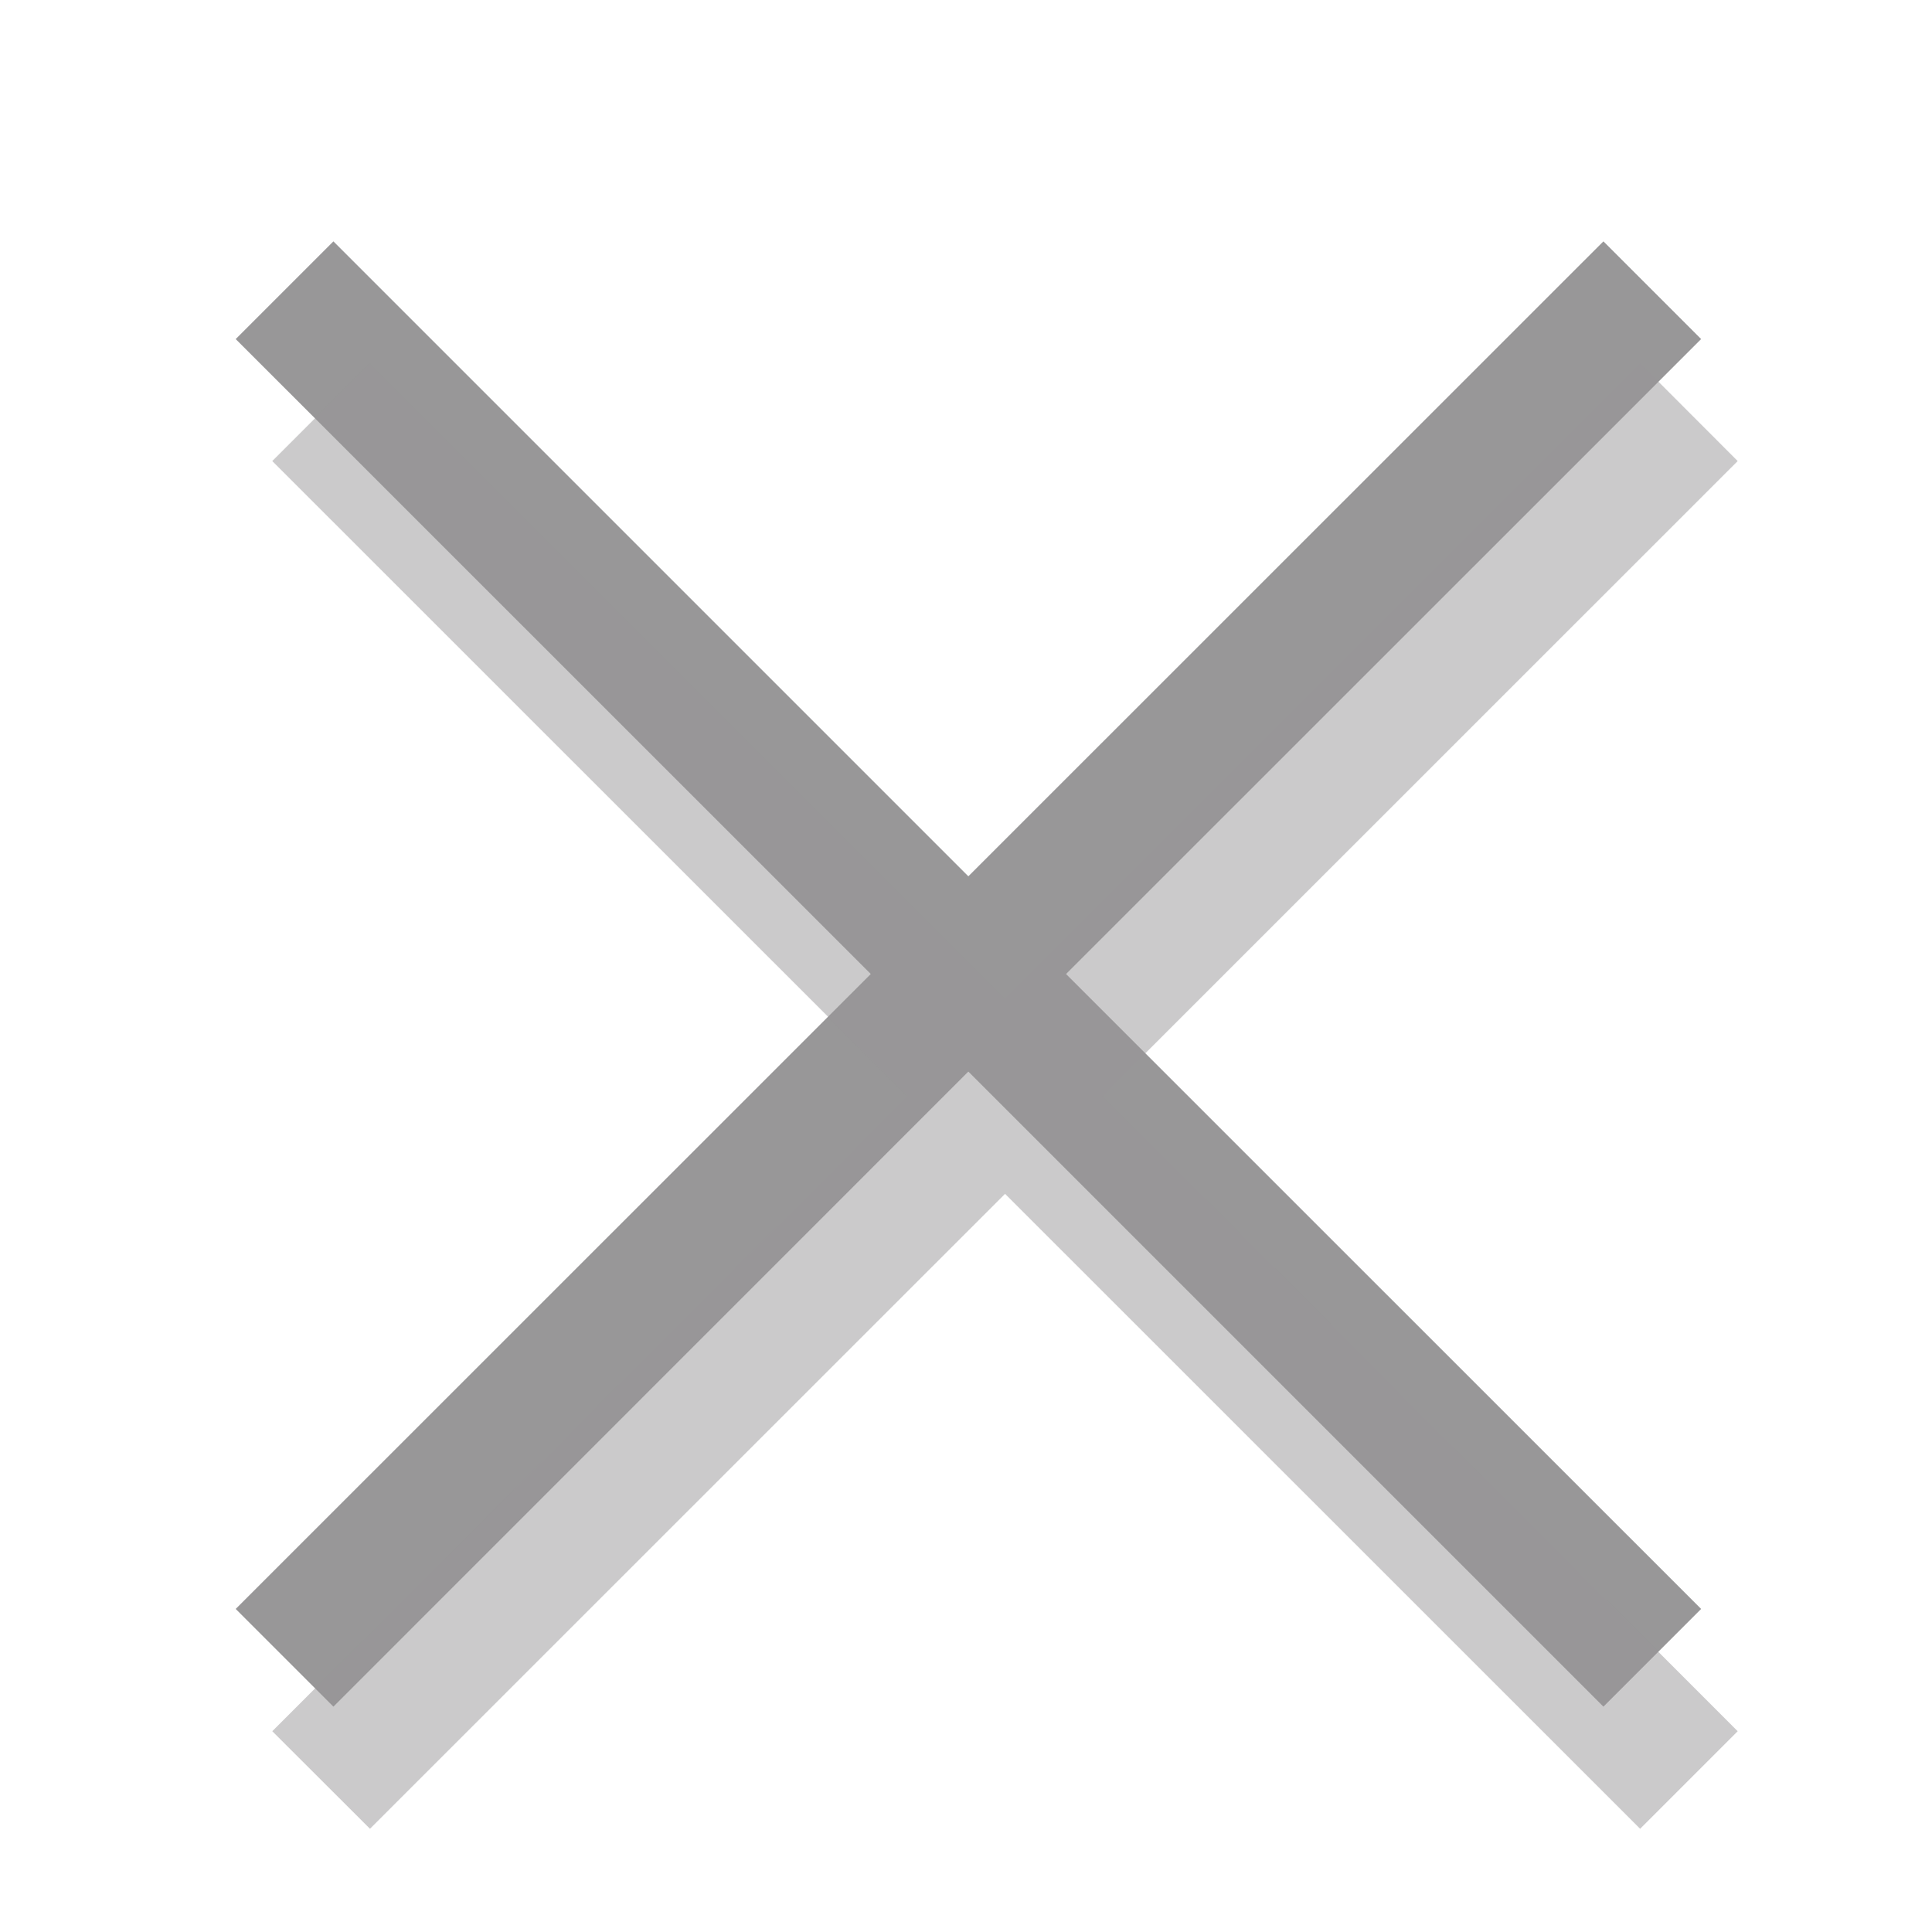 <?xml version="1.0" encoding="utf-8"?>
<!DOCTYPE svg PUBLIC "-//W3C//DTD SVG 1.1//EN" "http://www.w3.org/Graphics/SVG/1.1/DTD/svg11.dtd">
<svg version="1.1" id="Layer_1" xmlns="http://www.w3.org/2000/svg" xmlns:xlink="http://www.w3.org/1999/xlink" x="0px" y="0px"
	 width="14px" height="14px" viewBox="0 0 14 14" enable-background="new 0 0 14 14" xml:space="preserve">
<polygon fill="#989798" points="12.327,2.457 11.619,1.749 7.017,6.35 2.416,1.749 1.708,2.457 6.31,7.058 1.708,11.659 
	2.416,12.367 7.017,7.765 11.619,12.367 12.327,11.659 7.725,7.058 "/>
<polygon opacity="0.5" fill="#989798" points="12.592,3.341 11.885,2.633 7.283,7.235 2.681,2.633 1.973,3.341 6.575,7.942 
	1.973,12.545 2.681,13.252 7.283,8.651 11.885,13.252 12.592,12.545 7.99,7.942 "/>

</svg>
